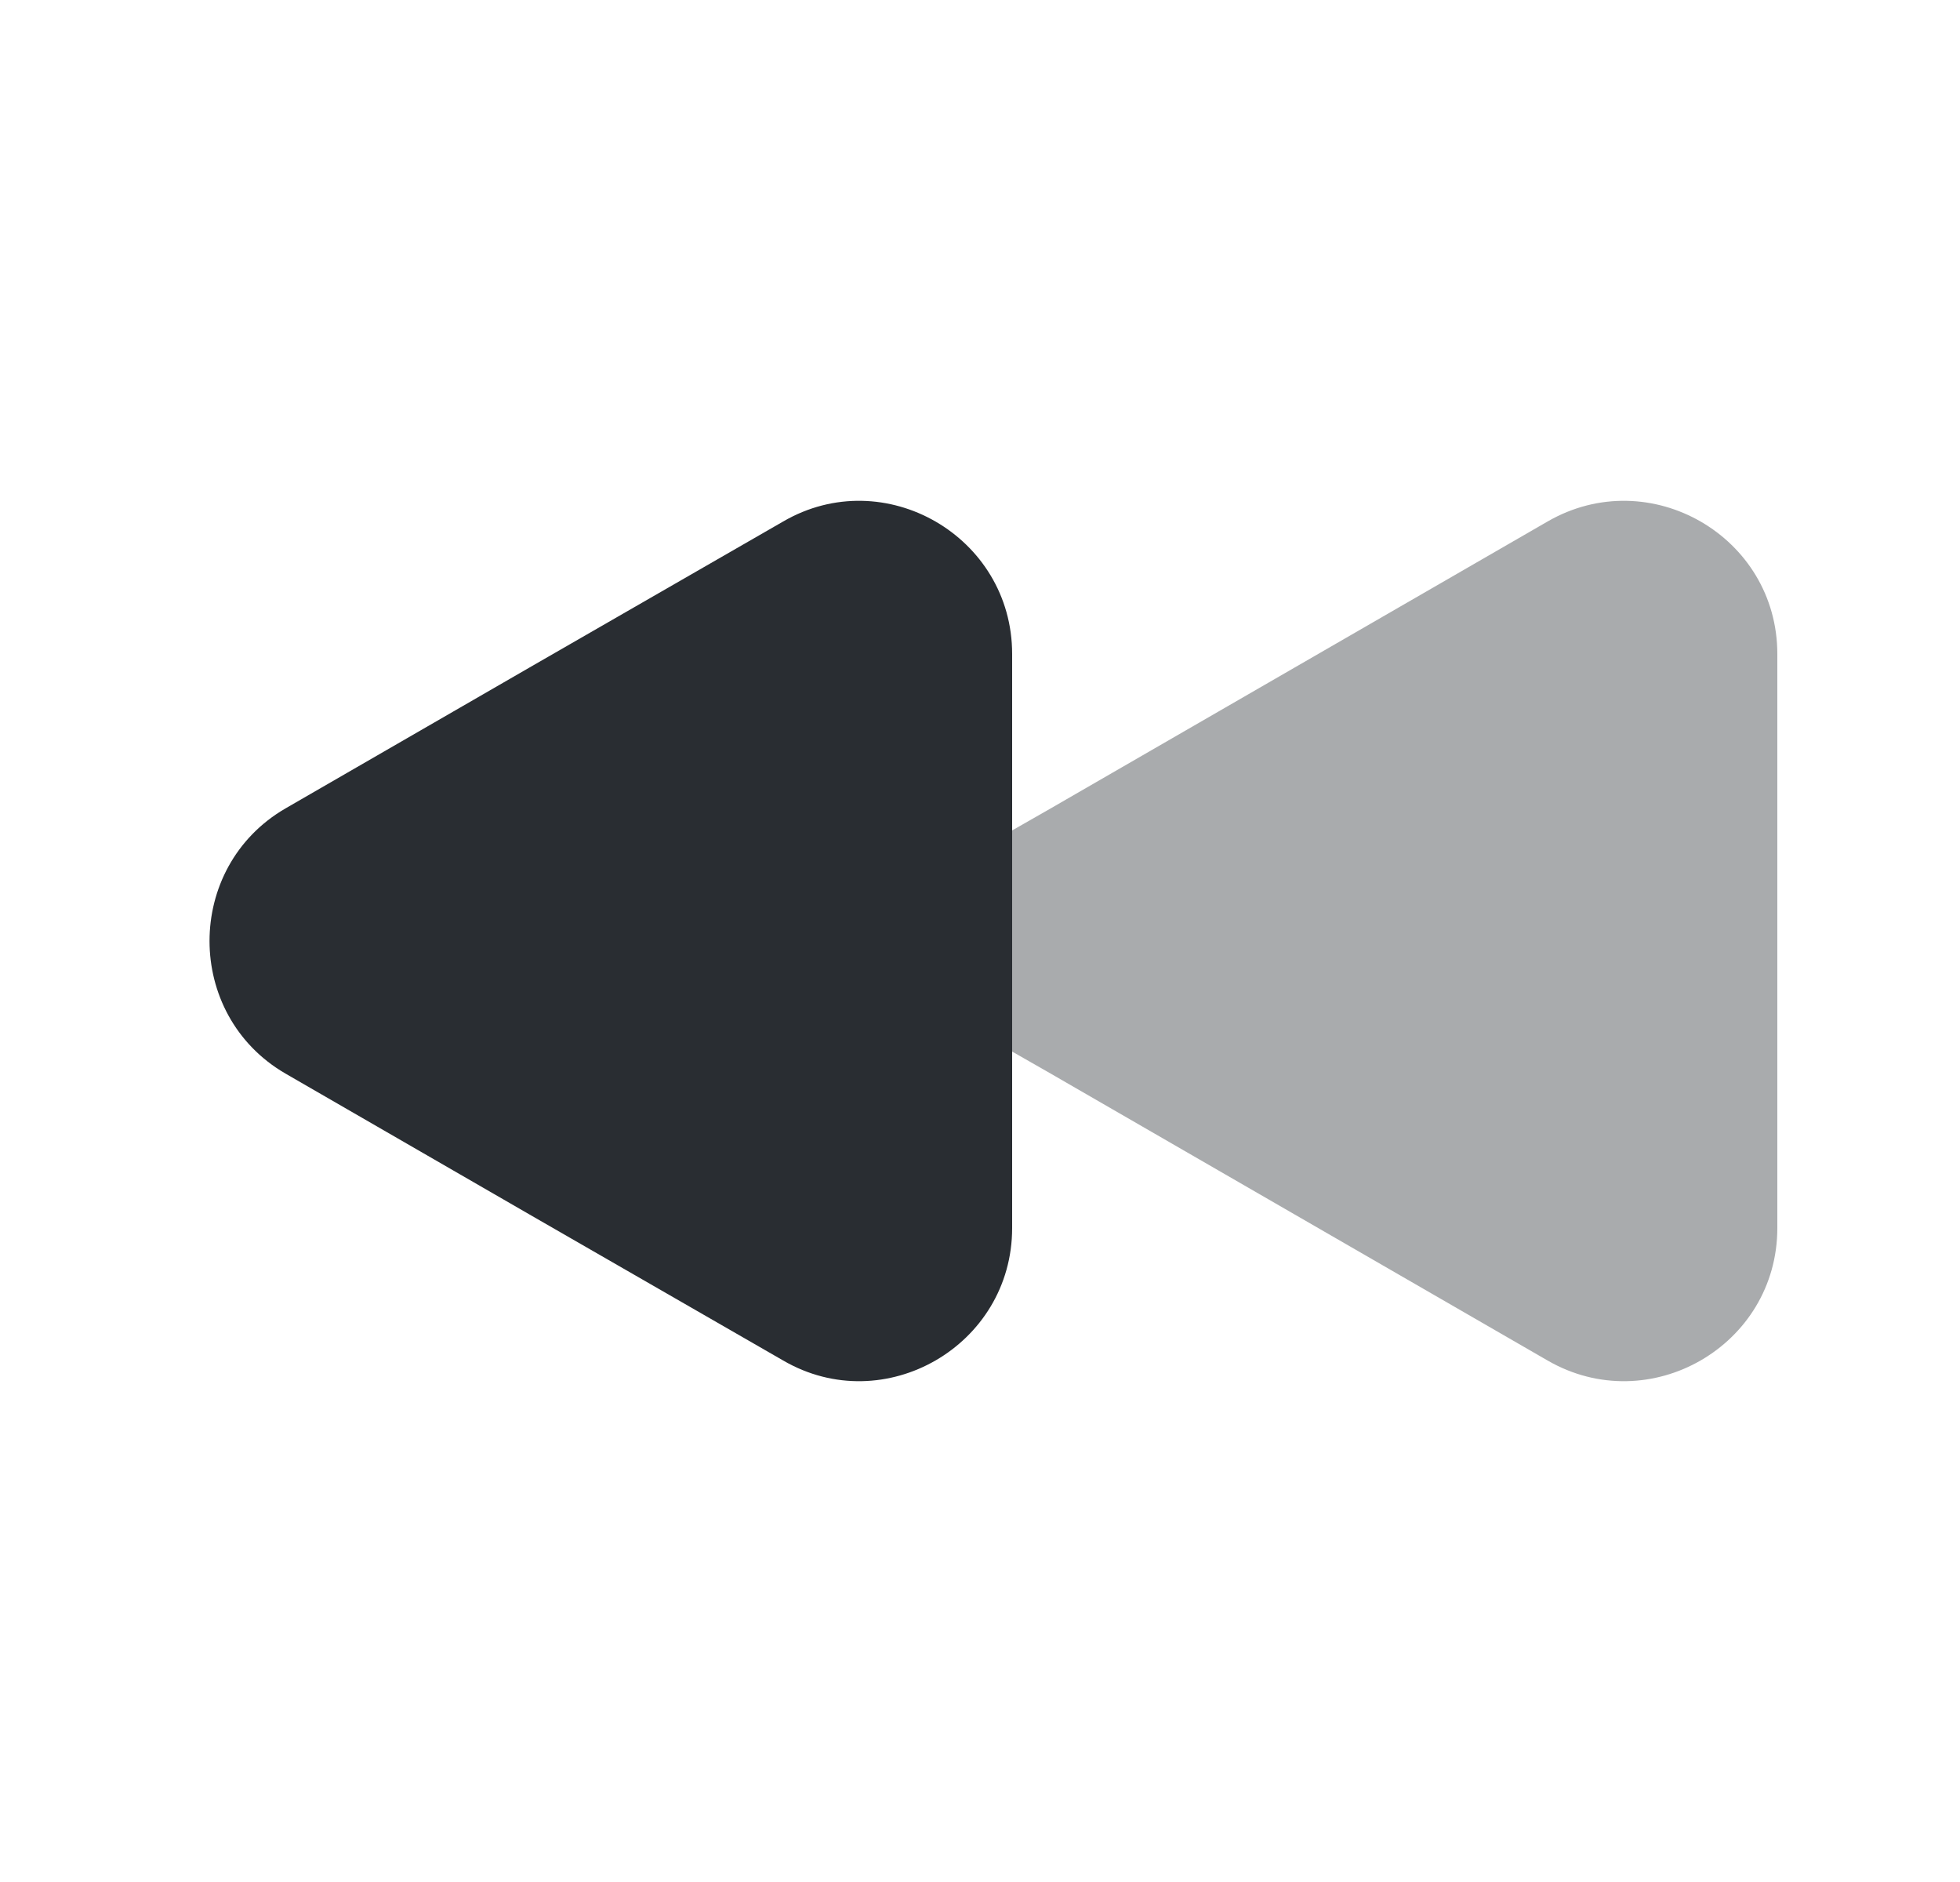 <svg width="25" height="24" viewBox="0 0 25 24" fill="none" xmlns="http://www.w3.org/2000/svg">
<path opacity="0.4" d="M22.67 8.34V15.66C22.67 17.16 21.04 18.1 19.74 17.35L16.57 15.52L13.4 13.69L12.91 13.41V10.59L13.4 10.31L16.57 8.48L19.74 6.65C21.04 5.9 22.67 6.84 22.67 8.34Z" fill="#292D32"/>
<path d="M12.91 8.34V15.66C12.91 17.16 11.28 18.1 9.99 17.35L6.81 15.52L3.64 13.69C2.35 12.94 2.35 11.06 3.64 10.31L6.81 8.48L9.99 6.65C11.28 5.9 12.91 6.84 12.91 8.34Z" fill="#292D32"/>
</svg>
